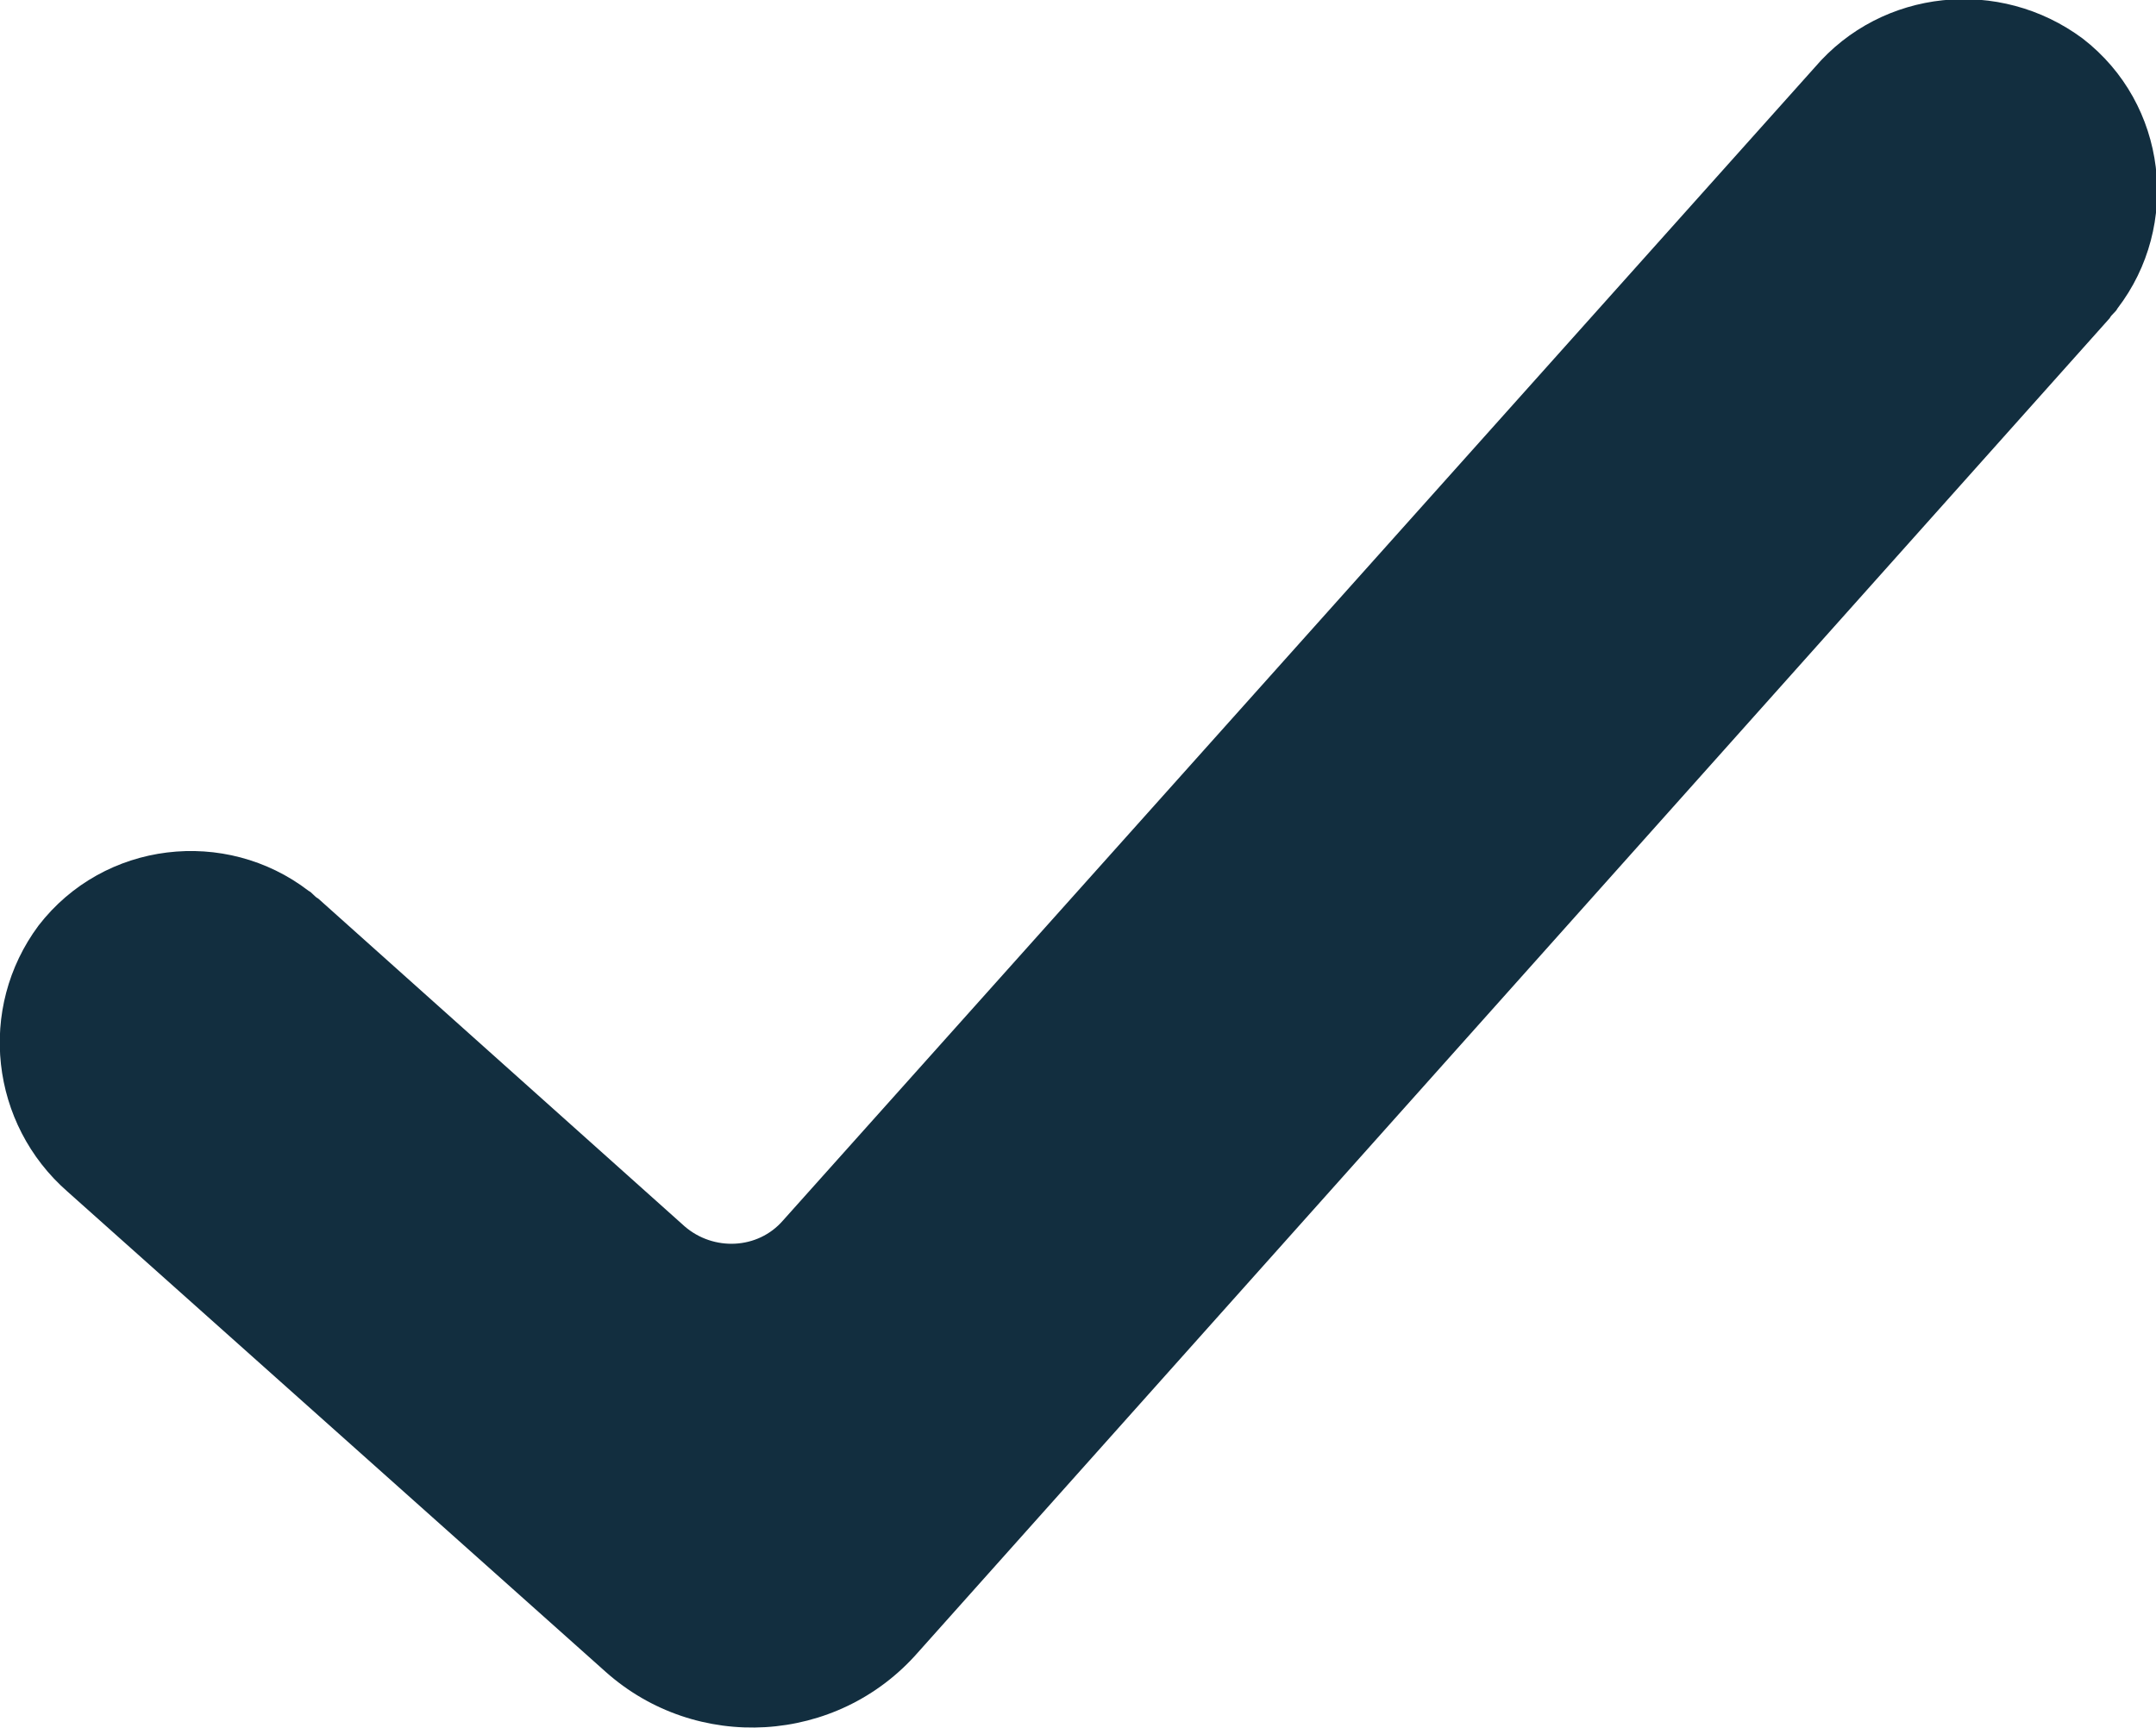 <?xml version="1.0" encoding="utf-8"?>
<!-- Generator: Adobe Illustrator 21.0.2, SVG Export Plug-In . SVG Version: 6.00 Build 0)  -->
<svg version="1.1" id="Layer_1" xmlns="http://www.w3.org/2000/svg" xmlns:xlink="http://www.w3.org/1999/xlink" x="0px" y="0px"
	 viewBox="0 0 111.8 89.6" style="enable-background:new 0 0 111.8 89.6;" xml:space="preserve">
<style type="text/css">
	.st0{fill:#122E3F;}
</style>
<title>checkmark-iconcheckmark-icon</title>
<g id="Layer_2">
	<g id="Layer_1-2">
		<path class="st0" d="M31.4,86.7L3.5,61.8C-0.5,58.3-1.2,52.3,2,48c3.4-4.4,9.7-5.1,14-1.8c0.2,0.1,0.3,0.3,0.5,0.4l19,17
			c1.5,1.3,3.8,1.2,5.1-0.3L94.1,3.5c3.5-4.1,9.6-4.7,13.9-1.5c4.4,3.4,5.1,9.7,1.8,14c-0.1,0.2-0.3,0.3-0.4,0.5L47.6,85.7
			C43.4,90.5,36.1,90.9,31.4,86.7z"/>
	</g>
</g>
</svg>

